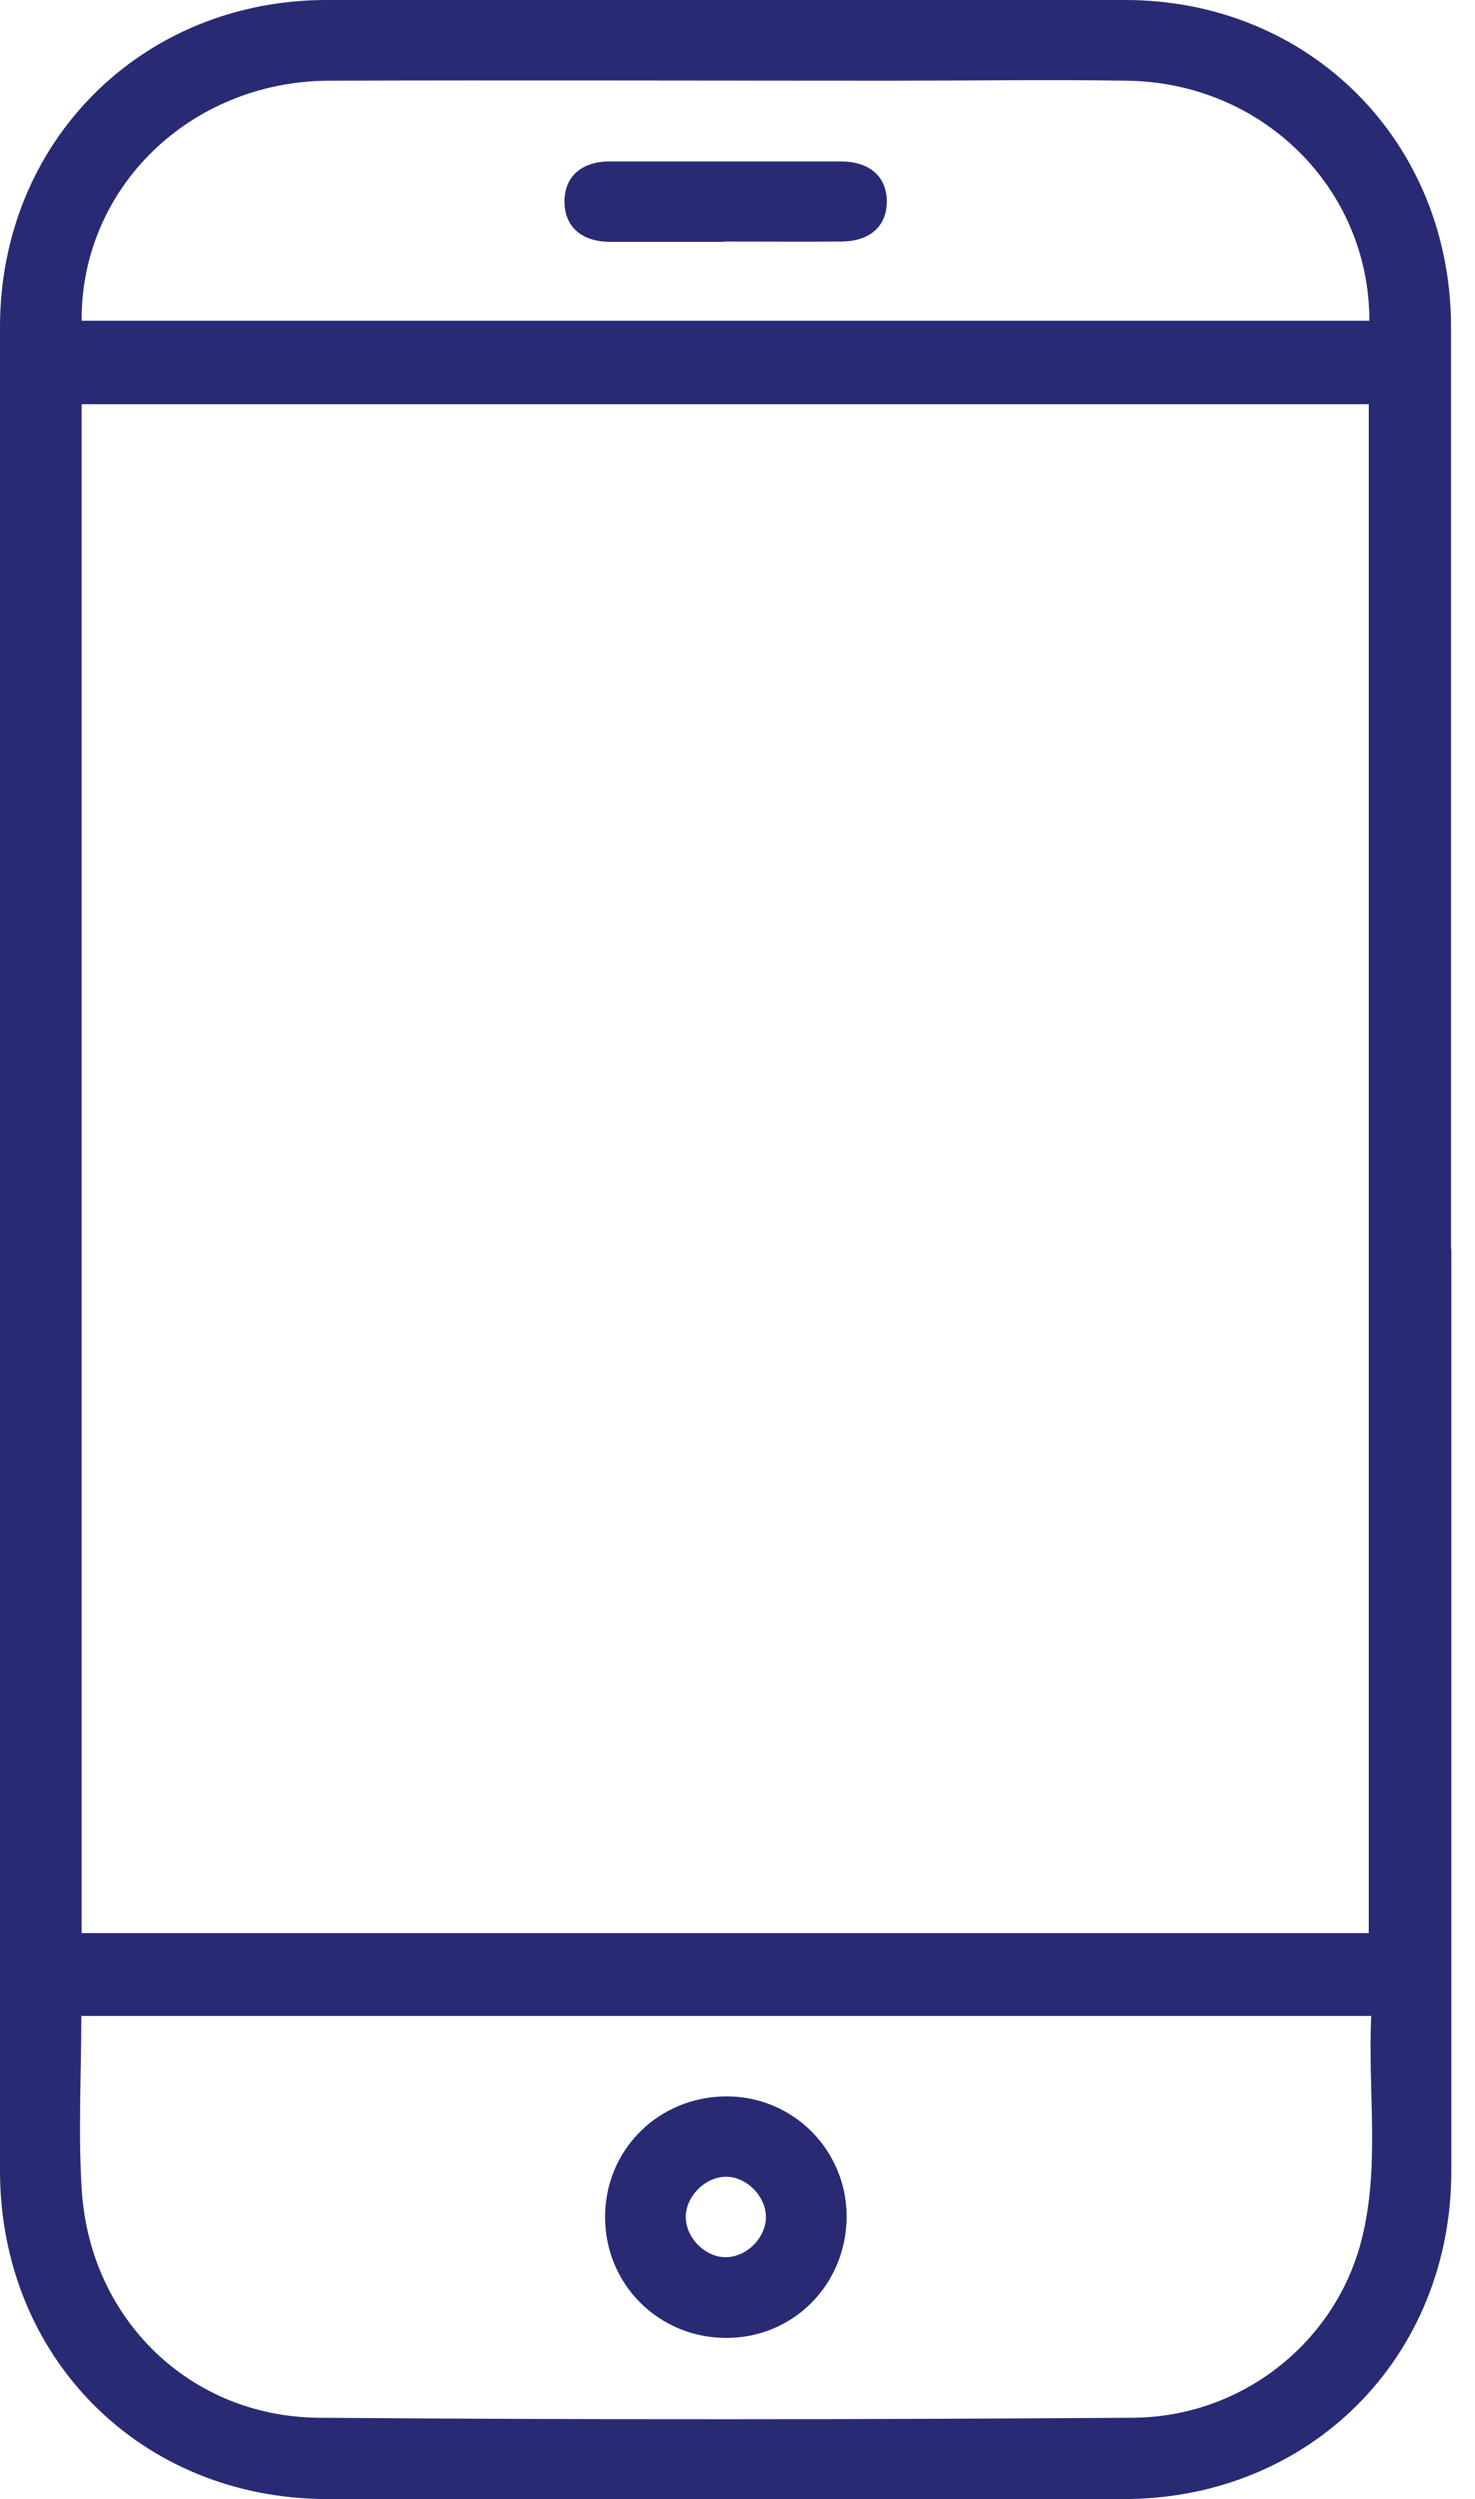 <svg width="36" height="61" viewBox="0 0 36 61" fill="none" xmlns="http://www.w3.org/2000/svg">
<path d="M35.422 30.492C35.422 37.992 35.422 45.492 35.422 52.991C35.422 57.546 31.968 61 27.421 61C20.948 61 14.467 61 7.994 61C3.439 61 0 57.546 0 52.983C0 37.984 0 22.978 0 7.979C0 3.461 3.461 0 7.972 0C14.467 0 20.963 0 27.458 0C31.968 0 35.415 3.461 35.415 7.986C35.415 15.486 35.415 22.985 35.415 30.485L35.422 30.492ZM1.993 47.185H33.407V9.867H1.993V47.185ZM1.985 49.215C1.985 50.691 1.903 52.107 2 53.516C2.225 56.64 4.66 58.992 7.784 59.015C14.4 59.067 21.023 59.06 27.645 59.015C30.253 59 32.5 57.254 33.19 54.827C33.707 52.983 33.377 51.096 33.467 49.208H1.985V49.215ZM1.993 7.829H33.422C33.422 4.6 30.815 2.015 27.511 1.97C25.585 1.94 23.66 1.97 21.734 1.97C17.164 1.97 12.594 1.955 8.024 1.97C4.645 1.985 1.97 4.585 1.993 7.829Z" fill="#282A74"/>
<path d="M17.734 51.17C19.353 51.17 20.656 52.474 20.664 54.092C20.664 55.756 19.368 57.067 17.727 57.067C16.079 57.067 14.768 55.763 14.768 54.115C14.768 52.467 16.079 51.17 17.742 51.17H17.734ZM17.734 55.096C18.244 55.081 18.708 54.602 18.693 54.092C18.678 53.583 18.199 53.118 17.697 53.133C17.188 53.148 16.723 53.635 16.738 54.137C16.753 54.647 17.233 55.111 17.734 55.096Z" fill="#282A74"/>
<path d="M17.658 5.904C16.737 5.904 15.823 5.904 14.901 5.904C14.182 5.904 13.77 5.522 13.777 4.9C13.785 4.308 14.197 3.941 14.879 3.941C16.759 3.941 18.64 3.941 20.52 3.941C21.239 3.941 21.652 4.323 21.644 4.937C21.637 5.529 21.224 5.889 20.543 5.896C19.584 5.904 18.625 5.896 17.666 5.896L17.658 5.904Z" fill="#282A74"/>
</svg>
